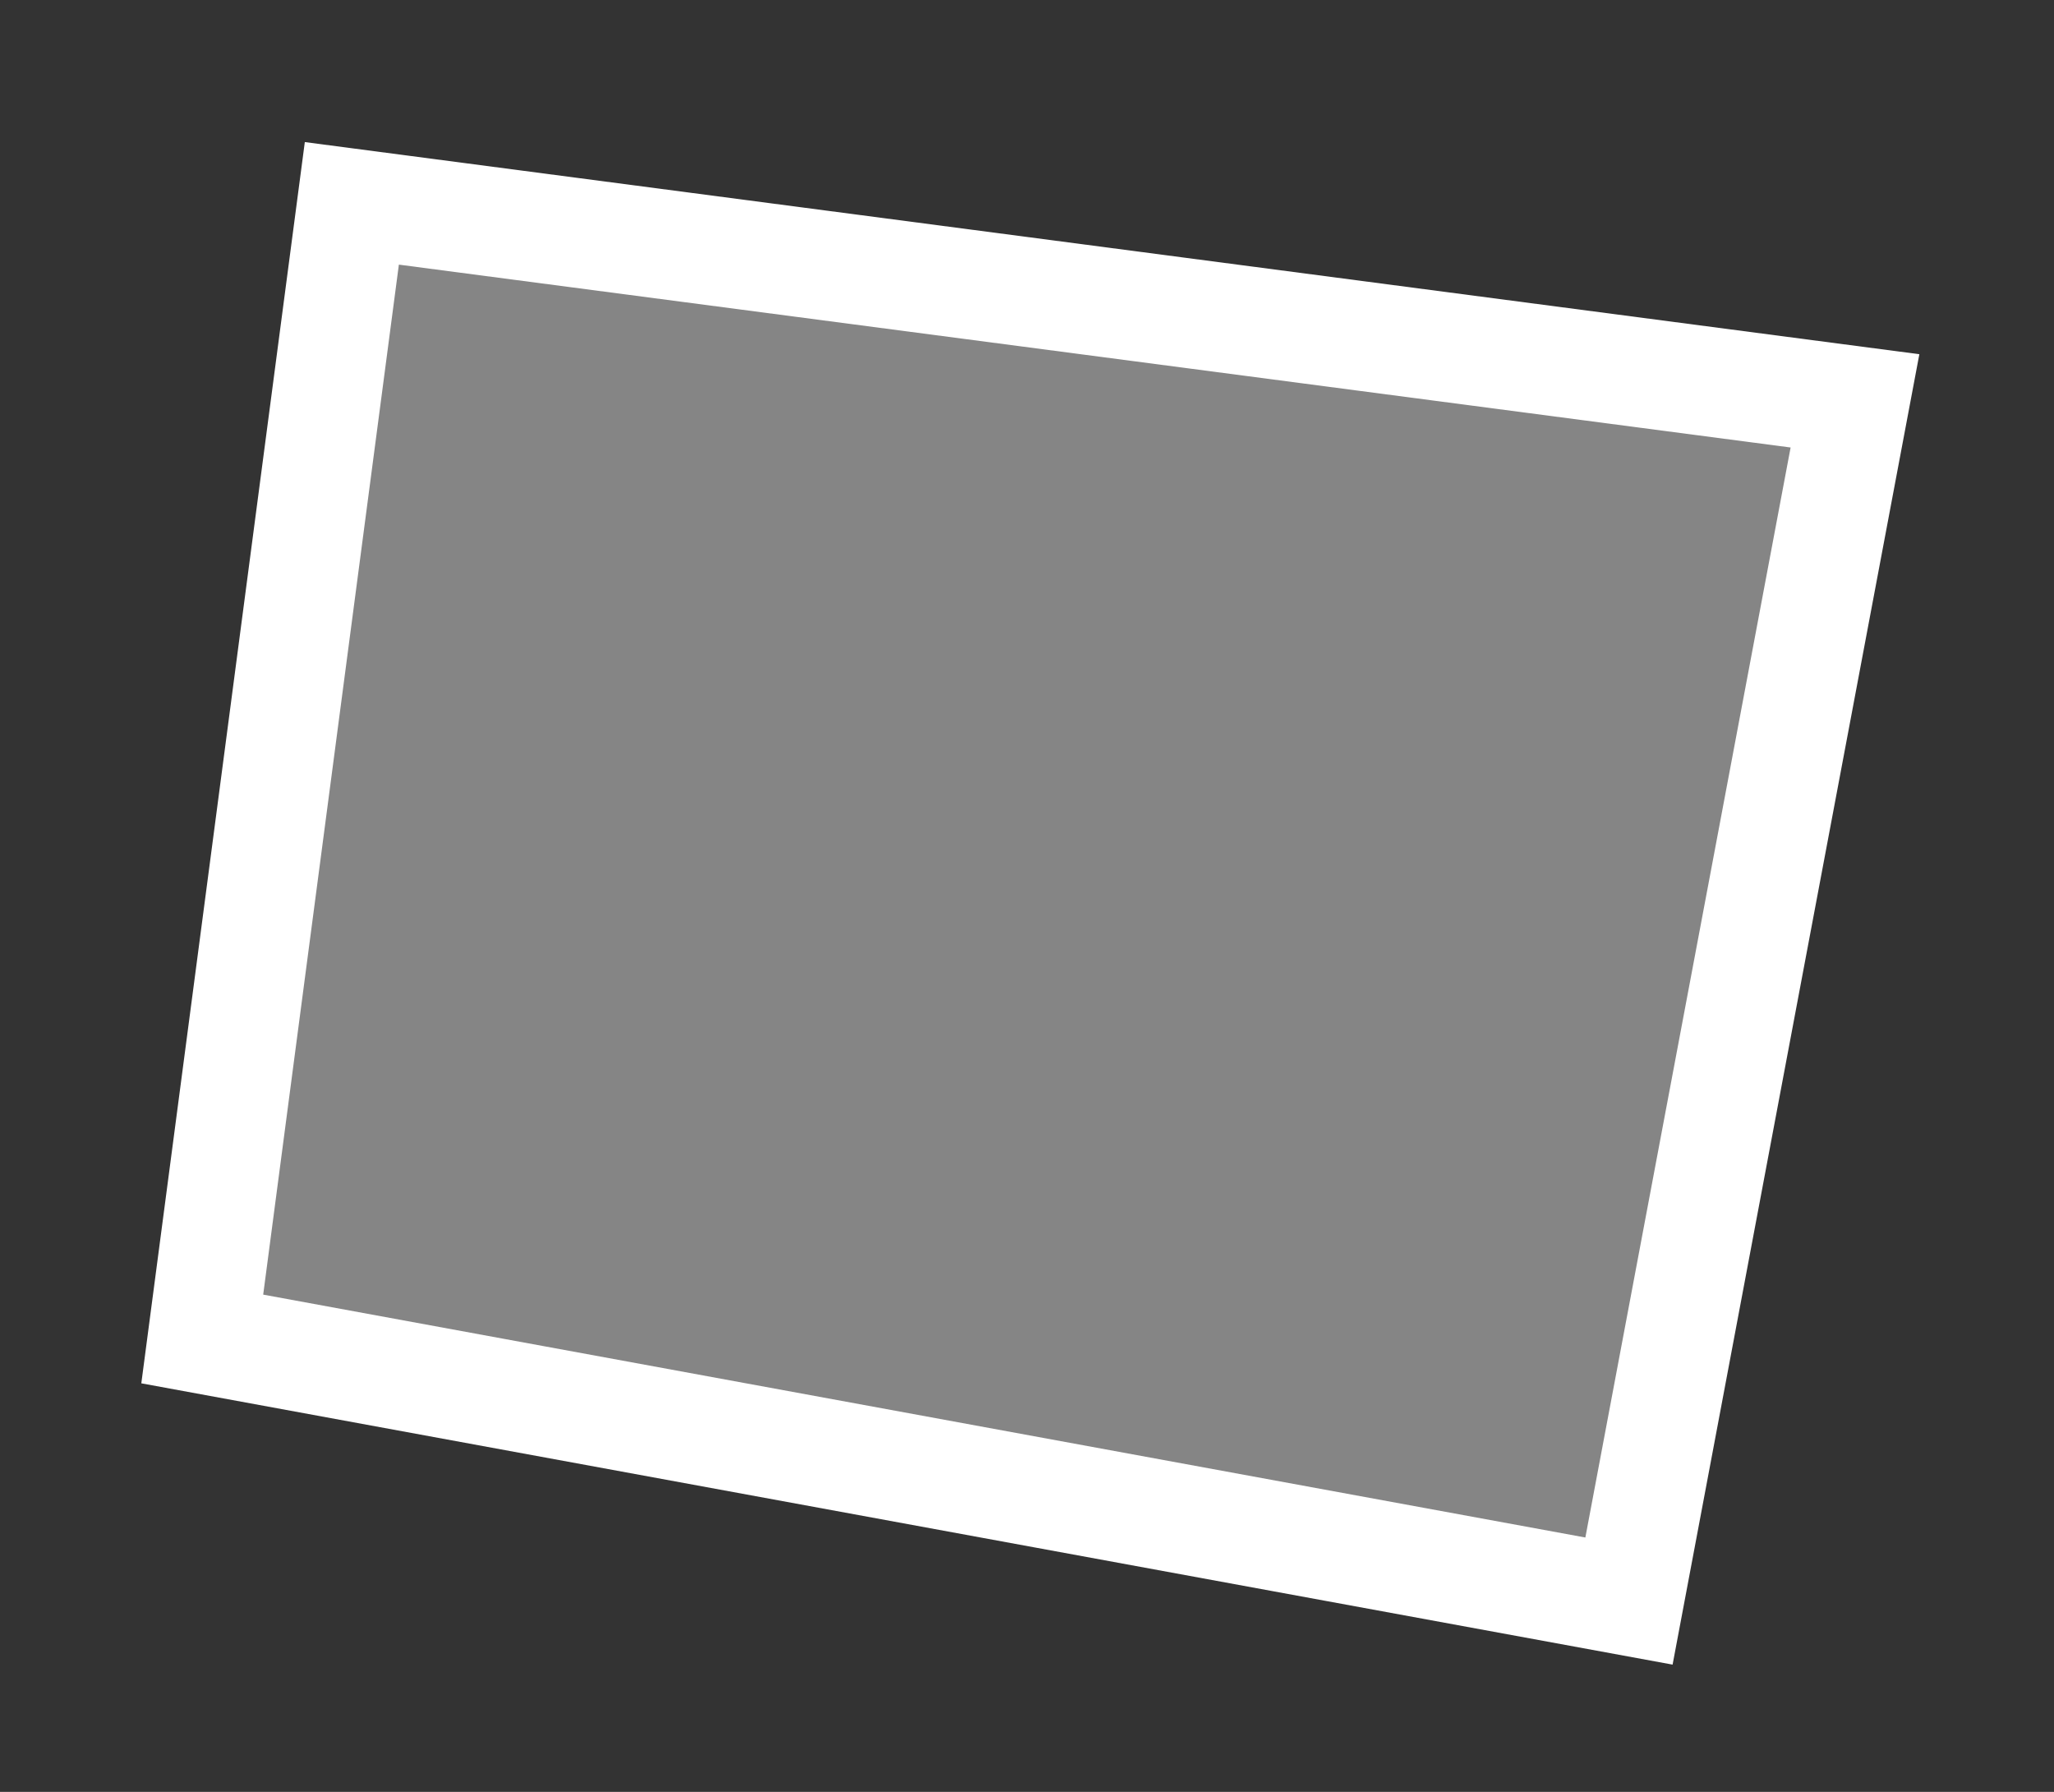 <svg width="94" height="82" viewBox="0 0 94 82" fill="none" xmlns="http://www.w3.org/2000/svg">
<rect x="0" y="0" width="94" height="82" fill="#333333" stroke="none"/>
<path d="M84.892 18.344L74.549 73.268L9.256 61.274L16.102 9.306L84.892 18.344Z" fill="white" fill-opacity="0.4" stroke="white" stroke-width="5"/>
</svg>

